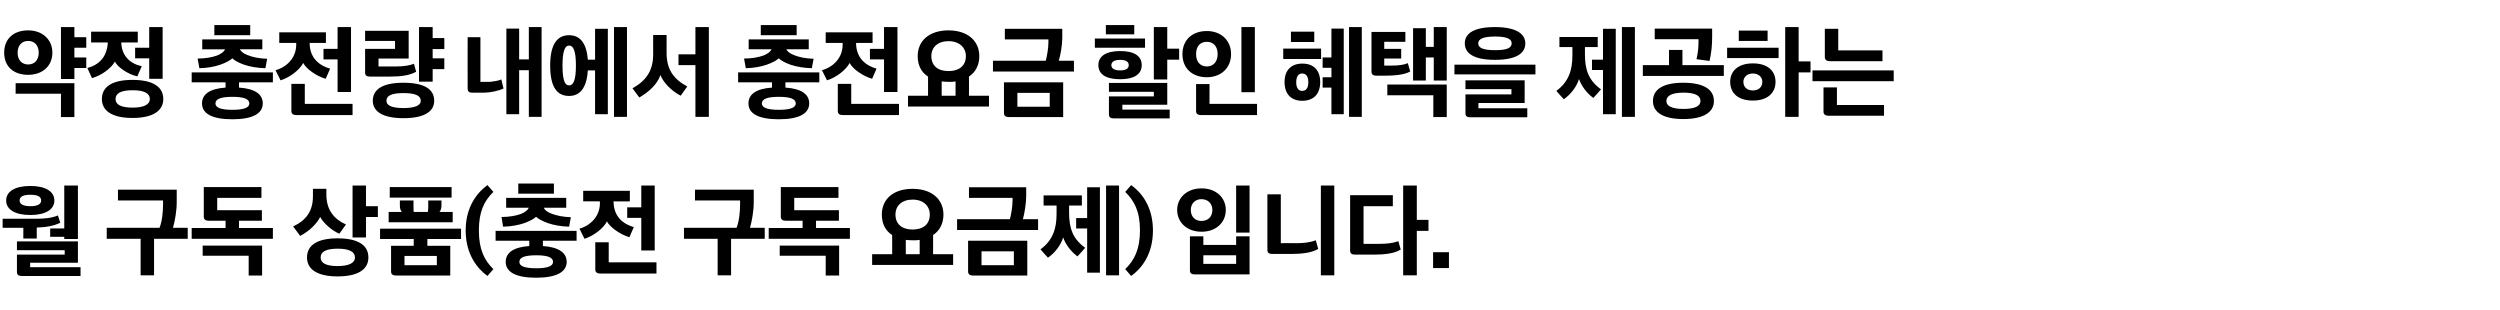 <?xml version="1.0" standalone="no"?><!DOCTYPE svg PUBLIC "-//W3C//DTD SVG 1.1//EN" "http://www.w3.org/Graphics/SVG/1.1/DTD/svg11.dtd"><svg xmlns="http://www.w3.org/2000/svg" version="1.1" width="1136px" height="141px" viewBox="0 -10 1136 141" style="top:-10px"><desc>약정 충전량 내에서 충전요금 할인 혜택을 제공하는 월 구독 상품(충전 구독 요금제) 입니다.</desc><defs/><g id="Polygon20496"><path d="m7.7 105.7h21.7v-2H7.7v-4h27.7v9.7H13.7v2h22.9v4s-26.7.03-26.7 0c-1.4 0-2.2-.5-2.2-1.8c-.03.02 0-7.9 0-7.9zm6.1-31.2c6.9 0 10.9 2.5 10.9 6.6c0 4.1-4 6.6-10.9 6.6c-7 0-11-2.5-11-6.6c0-4.1 4-6.6 11-6.6zm9 19.3h6.4V74.3h6.2v24.3h-6.2v-1h-6.4v-3.8zm-12.2 4.6v-4.9H1.2v-4.1h15.3c3.4 0 7.1-.3 9.8-1.5l1.1 3.3c-2.7 1.4-6.6 2.1-10.7 2.2c.04.04 0 5 0 5h-6.1zm3.2-14.7c3.4 0 4.9-1 4.9-2.6c0-1.7-1.5-2.6-4.9-2.6c-3.3 0-4.9.9-4.9 2.6c0 1.6 1.6 2.6 4.9 2.6zm34.7 9.8s24.04.03 24 0c1.2-3 1.6-7.4 1.6-10.8c-.03.04 0-1.6 0-1.6H53.6v-4.9h26.7v5.7c0 3.9-.8 8.5-1.7 11.6c-.02.03 6.7 0 6.7 0v5H70v16.6h-6.1V98.5H48.5v-5zm38.6.1h15.4v-3.3s-7.73-.03-7.7 0c-1.4 0-2.2-.6-2.2-1.8c-.02-.04 0-13.5 0-13.5h26.2v4.9H98.7v5.6H119v4.8h-10.4v3.3H124v4.9H87.1v-4.9zm25.9 21.6v-9H92.1v-4.6h27v13.6H113zm40.4-16.9c9.3 0 14 3.1 14 8.7c0 5.4-4.7 8.6-14 8.6c-9.2 0-13.9-3.2-13.9-8.6c0-5.6 4.7-8.7 13.9-8.7zm.8-2.1c-3.4-1.4-7.3-4.9-8.7-7.6c-1.6 3.1-4.9 6.4-9.1 8.6c-1.1-1.4-2.1-2.9-3.2-4.3c6-2.8 9-7.1 9-13.7c-.01.01 0-3.4 0-3.4h6.1v2.6c0 6.8 3.3 11.1 8.9 13.6l-3 4.2zm6 1.7V74.3h6.1v9.4h5.4v4.9h-5.4v9.3h-6.1zm-6.8 13c5.3 0 7.9-1.5 7.9-3.9c0-2.6-2.6-4-7.9-4c-5.3 0-7.7 1.4-7.7 4c0 2.5 2.4 3.9 7.7 3.9zm19.3-17h36.8v4.7h-15.3v3.1h10.4v13.5h-24.7c-1.4 0-2.2-.6-2.2-1.8c-.03-.01 0-11.7 0-11.7H188v-3.1h-15.3v-4.7zm9.9-7.6c-.6-.6-.9-1.7-.9-2.9c.02-.01 0-2.3 0-2.3h6.2s-.04 2.85 0 2.9c0 .8 0 1.8.1 2.3h6.4c.1-.5.2-1.5.2-2.3c-.05-.05 0-2.9 0-2.9h6s.04 2.29 0 2.3c0 1.1-.3 2.3-.9 2.9c.01.02 6 0 6 0v4.7h-29.1v-4.7s6 .02 6 0zm-5.5-6.5V75h28.1v4.8h-28.1zm6.7 30.7h14.7v-4.2h-14.7v4.2zm37.7-36.4l2.7 3.1c-4.1 4-6.6 8.8-6.6 17.5c0 8.7 2.5 13.6 6.6 17.6l-2.7 3.1c-4.4-3.2-9.9-9.6-9.9-20.7c0-11 5.5-17.4 9.9-20.6zm3.7 20.8H262v4.5h-15.3s-.02 2.41 0 2.4c7.3.5 10.8 3.1 10.8 7.2c0 4.5-4.5 7.2-13.9 7.2c-9.4 0-13.8-2.7-13.8-7.2c0-4.1 3.4-6.7 10.7-7.2c.04.01 0-2.4 0-2.4h-15.3v-4.5zm4.8-15h27.3v4.5s-10.25-.03-10.2 0c.4 1 1.5 1.9 3.3 2.6c2.5 1 5.5 1.6 9 1.7l-.8 4.3c-3.7-.1-6.9-.7-9.6-1.6c-2.7-1-4.5-2-5.4-2.9c-.9.9-2.7 1.9-5.4 2.9c-2.7.9-5.8 1.5-9.6 1.6l-.7-4.4c3.3 0 6.4-.5 8.9-1.4c1.8-.8 3-1.7 3.5-2.8c.01-.03-10.3 0-10.3 0v-4.5zm13.7 32c5.2 0 7.6-1 7.6-2.9c0-2-2.4-3-7.6-3c-5.4 0-7.7 1-7.7 3c0 1.9 2.3 2.9 7.7 2.9zm-8.2-38.5h16.2v4.6h-16.2v-4.6zM285 84.2h6.4v-9.9h6.1v29.5h-6.1V89H285v-4.8zm-14.5 15.9h6.1v9.1h21.7v5.1s-25.58-.03-25.6 0c-1.4 0-2.2-.6-2.2-1.9c-.01.01 0-12.3 0-12.3zM265 76.7h21.2v4.8s-7.44.03-7.4 0c0 7.1 4.6 10.4 9.2 11.7l-2 4.6c-4.1-1.2-8.8-4.5-10.2-7.2c-1.6 3.2-6.1 6.6-10.2 7.9l-2.3-4.6c5-1.4 9.3-5.6 9.3-11.6c.02-.02 0-.8 0-.8H265v-4.8zm45.8 16.8s23.95.03 23.9 0c1.2-3 1.6-7.4 1.6-10.8c-.02.04 0-1.6 0-1.6h-20.5v-4.9h26.7v5.7c0 3.9-.8 8.5-1.7 11.6c-.01.03 6.7 0 6.7 0v5h-15.3v16.6h-6.1V98.5h-15.3v-5zm38.5.1h15.4v-3.3s-7.73-.03-7.7 0c-1.4 0-2.2-.6-2.2-1.8V75H381v4.9h-20.1v5.6h20.3v4.8h-10.4v3.3h15.4v4.9h-36.9v-4.9zm25.9 21.6v-9h-20.9v-4.6h27v13.6h-6.1zm21.1-9.7h9.1s.03-8.67 0-8.7c-3-1.9-4.7-5.1-4.7-9.3c0-7 5.2-11.7 14-11.7c8.6 0 14 4.7 14 11.7c0 4.1-1.7 7.3-4.7 9.3c.03-.02 0 8.7 0 8.7h9.1v4.9h-36.8v-4.9zm18.4-11.2c4.9 0 7.8-2.5 7.8-6.8c0-3.9-2.9-6.8-7.8-6.8c-4.9 0-7.8 2.8-7.8 6.8c0 4.3 2.9 6.8 7.8 6.8zm-3.1 4.7c-.04-.03 0 6.5 0 6.5h6.3V99c-.9.2-1.9.2-2.9.2c-1.3 0-2.4-.1-3.4-.2zm30.5 16.2c-1.4 0-2.2-.6-2.2-1.8c-.02-.01 0-14 0-14h26.9v15.8h-24.7zm-7.2-25.6s23.95-.02 24 0c.6-2.2 1.2-5.9 1.2-8.4v-1.3h-19.8v-4.8h26s.04 4.06 0 4.1c0 3.3-.8 7.9-1.5 10.4c-.04-.02 6.9 0 6.9 0v4.9h-36.8v-4.9zm11.1 20.9h14.7v-6.3H446v6.3zm28.2-31.7h17.4v4.6h-5.8s-.02 3.11 0 3.1c0 6.9 1.4 11.8 7.3 16.1c-1.1 1.3-2.3 2.6-3.5 3.9c-2.9-2.1-5.4-5.4-6.5-8.6c-1 3.3-3.5 6.8-6.9 9.2c-1.1-1.2-2.3-2.5-3.4-3.8c5.6-4.1 7.3-9.4 7.3-16.1v-3.8h-5.9v-4.6zM489 89.1h5v-14h5.8v38.8H494V93.8h-5v-4.7zm13.6 26V74.3h5.9v40.8h-5.9zm11.4.3l-2.7-3.1c4.1-4 6.7-8.9 6.7-17.6c0-8.7-2.6-13.5-6.7-17.5l2.7-3.1c4.5 3.2 9.9 9.6 9.9 20.6c0 11.1-5.4 17.5-9.9 20.7zm47.7-19.7V74.3h6.1v21.4h-6.1zm-14.9 14.2h14.9V106h-14.9v3.9zm-.8-34.3c6.7 0 11 4.3 11 9.8c0 5.6-4.3 9.9-11 9.9c-6.8 0-11.1-4.4-11.1-9.9c0-5.4 4.3-9.8 11.1-9.8zm-.1 14.8c3 0 5-1.9 5-5c0-2.9-2-4.9-5-4.9c-2.8 0-4.8 2-4.8 4.9c0 3.1 2 5 4.8 5zm-2.9 24.3c-1.5 0-2.3-.5-2.3-1.8c.04-.03 0-15.5 0-15.5h6.1v3.9h14.9v-3.9h6.1v17.3s-24.83.03-24.8 0zm32.9-36.4h6.1v22.2s7.52-.04 7.5 0c3.1 0 6-.4 8.4-1.3l1.1 3.9c-3.1 1.9-8 2.3-12.5 2.3h-8.4c-1.4 0-2.2-.5-2.2-1.8c.04-.03 0-25.3 0-25.3zm24.3 36.8V74.3h6.1v40.8h-6.1zm26.7-14.3c3.2 0 6.1-.3 8.5-1.2l1.1 3.8c-3.2 2-8.2 2.3-12.6 2.3h-8.2c-1.4 0-2.2-.5-2.2-1.8V78.7h19.4v5h-13.3v17.1s7.3-.02 7.3 0zm10.7 14.3V74.3h6.2v15.6h5.3v5h-5.3v20.2h-6.2zm13.6-10.5h7.2v7.2h-7.2v-7.2z" stroke="none" fill="#000"/></g><g id="Polygon20495"><path d="m12.8 3.8c6.5 0 11 4.2 11 10.1c0 6.2-4.6 10.1-11 10.1c-6.7 0-10.9-3.8-10.9-10.1C1.9 7.8 6 3.8 12.8 3.8zm14.9 39.4V32.6H7.1v-4.8h26.7v15.4h-6.1zm0-17.3V2.3h6.1v4.6h5.4v4.8h-5.4v4.4h5.4v4.8h-5.4v5h-6.1zm-14.9-6.6c2.9 0 4.8-2.1 4.8-5.3c0-3.4-1.9-5.4-4.8-5.4c-2.9 0-4.8 2-4.8 5.4c0 3.2 1.9 5.3 4.8 5.3zm47.4 7c9.2 0 14 3.1 14 8.7c0 5.4-4.8 8.6-14 8.6c-9.2 0-13.9-3.2-13.9-8.6c0-5.6 4.7-8.7 13.9-8.7zM41.4 4.4h21.2v4.9h-7.5c.2 6 3.9 9.6 9.3 10.8l-2 4.6c-4.1-.9-8.8-4-10.2-6.7c-1.8 3.2-6.2 6.3-10.4 7.5l-2.1-4.6c5.4-1.5 8.9-5 9.3-11.6h-7.6V4.4zm20 7.3h6.4V2.3h6.1v23.5h-6.1v-9.3h-6.4v-4.8zm-1.1 27.2c5.2 0 7.8-1.5 7.8-3.9c0-2.6-2.6-4-7.8-4c-5.4 0-7.8 1.4-7.8 4c0 2.5 2.4 3.9 7.8 3.9zm26.8-16H124v4.5h-15.4s.02 2.41 0 2.4c7.4.5 10.8 3.1 10.8 7.2c0 4.5-4.4 7.2-13.8 7.2c-9.5 0-13.8-2.7-13.8-7.2c0-4.1 3.4-6.7 10.7-7.2c-.02.01 0-2.4 0-2.4H87.1v-4.5zm4.8-15h27.3v4.5s-10.21-.03-10.2 0c.5 1 1.6 1.9 3.4 2.6c2.4 1 5.4 1.6 9 1.7l-.8 4.3c-3.7-.1-7-.7-9.7-1.6c-2.7-1-4.5-2-5.3-2.9c-1 .9-2.7 1.9-5.5 2.9c-2.6.9-5.8 1.5-9.5 1.6l-.8-4.4c3.4 0 6.4-.5 8.9-1.4c1.9-.8 3.1-1.7 3.6-2.8c-.05-.03-10.4 0-10.4 0V7.9zm13.7 32c5.3 0 7.7-1 7.7-2.9c0-2-2.4-3-7.7-3c-5.3 0-7.7 1-7.7 3c0 1.9 2.4 2.9 7.7 2.9zM97.4 1.4h16.3v4.6H97.4V1.4zM147 12.2h6.4V2.3h6.1v29.5h-6.1V17H147v-4.8zm-14.6 15.9h6.1v9.1h21.7v5.1s-25.54-.03-25.5 0c-1.5 0-2.3-.6-2.3-1.9c.03.01 0-12.3 0-12.3zm-5.5-23.4h21.2v4.8s-7.39.03-7.4 0c0 7.1 4.7 10.4 9.3 11.7l-2 4.6c-4.2-1.2-8.9-4.5-10.2-7.2c-1.7 3.2-6.1 6.6-10.3 7.9l-2.3-4.6c5.1-1.4 9.4-5.6 9.4-11.6c-.03-.02 0-.8 0-.8h-7.7V4.7zm56.4 22.9c9.5 0 14 2.9 14 8.2c0 4.9-4.5 7.9-14 7.9c-9.3 0-13.9-3-13.9-7.9c0-5.3 4.6-8.2 13.9-8.2zM168 24.8c-1.4 0-2.1-.6-2.1-1.8c-.04-.03 0-10.8 0-10.8h13.6V8.6h-13.6V4h19.8v12.6H172v3.6s7.91-.02 7.9 0c3.4 0 6.1-.4 8.2-1.2l1 3.6c-3.2 1.8-7.4 2.2-12.1 2.2h-9zm22.4 2.3V2.3h6.2v5h5.3v5h-5.3v4.2h5.3v4.9h-5.3v5.7h-6.2zm.8 8.7c0-2.4-2.6-3.5-7.9-3.5c-5.3 0-7.7 1.1-7.7 3.5c0 2.1 2.4 3.3 7.7 3.3c5.3 0 7.9-1.2 7.9-3.3zm38.9 6.1V3h5.8v14h4.4V2.3h5.8v40.8h-5.8V21.9h-4.4v20h-5.8zm-17.6-35h5.8v20.3s4.38-.04 4.4 0c1.8-.2 3.8-.5 5.1-1.1l1 4.1c-2.1 1.1-6.4 1.9-8.5 1.9h-5.8c-1.4 0-2-.6-2-1.8c-.05-.03 0-23.4 0-23.4zm63.7-3.8v38.8h-5.8V22s-3.31.04-3.3 0c-.5 8.4-3.9 11.6-8.5 11.6c-5.2 0-8.6-3.6-8.6-13.8c0-10 3.4-13.8 8.6-13.8c4.6 0 7.9 3.1 8.5 11.1c-.01.01 3.3 0 3.3 0v-14h5.8zm8.7-.8v40.8H279V2.3h5.9zm-26.3 26.5c1.9 0 3.1-2.2 3.1-9.1c0-6.9-1.3-9-3.1-9c-1.7 0-3 2-3 9c0 7.4 1.3 9.1 3 9.1zm49.7-14.1h7.7V2.3h6.1v40.8H316V19.6h-7.7v-4.9zm-11.5-8.8h6.1v8.1c0 7.3 2.9 11.8 9.4 15.3l-3 4.2c-4-2.1-7.8-5.8-9.2-9.4c-1.4 4.1-5.1 7.6-9.6 10.2l-3.1-4.2c6.4-3.5 9.4-8.2 9.4-15.5c-.04.05 0-8.7 0-8.7zm38.6 17h36.9v4.5h-15.4s.03 2.41 0 2.4c7.4.5 10.8 3.1 10.8 7.2c0 4.5-4.4 7.2-13.8 7.2c-9.5 0-13.8-2.7-13.8-7.2c0-4.1 3.4-6.7 10.7-7.2v-2.4h-15.4v-4.5zm4.8-15h27.3v4.5s-10.2-.03-10.2 0c.5 1 1.6 1.9 3.4 2.6c2.4 1 5.4 1.6 9 1.7l-.8 4.3c-3.7-.1-7-.7-9.7-1.6c-2.7-1-4.5-2-5.3-2.9c-1 .9-2.7 1.9-5.5 2.9c-2.6.9-5.8 1.5-9.5 1.6l-.8-4.4c3.4 0 6.4-.5 8.9-1.4c1.9-.8 3.1-1.7 3.6-2.8c-.04-.03-10.4 0-10.4 0V7.9zm13.7 32c5.3 0 7.7-1 7.7-2.9c0-2-2.4-3-7.7-3c-5.3 0-7.7 1-7.7 3c0 1.9 2.4 2.9 7.7 2.9zm-8.2-38.5H362v4.6h-16.3V1.4zm49.6 10.8h6.4V2.3h6.1v29.5h-6.1V17h-6.4v-4.8zm-14.6 15.9h6.1v9.1h21.7v5.1s-25.53-.03-25.5 0c-1.5 0-2.3-.6-2.3-1.9c.03.01 0-12.3 0-12.3zm-5.5-23.4h21.3v4.8s-7.49.03-7.5 0c0 7.1 4.7 10.4 9.3 11.7l-2 4.6c-4.2-1.2-8.9-4.5-10.2-7.2c-1.7 3.2-6.1 6.6-10.3 7.9l-2.3-4.6c5.1-1.4 9.4-5.6 9.4-11.6c-.03-.02 0-.8 0-.8h-7.7V4.7zm37.4 28.8h9.1s.05-8.67 0-8.7c-3-1.9-4.7-5.1-4.7-9.3c0-7 5.3-11.7 14-11.7c8.6 0 14 4.7 14 11.7c0 4.1-1.7 7.3-4.7 9.3c.05-.02 0 8.7 0 8.7h9.1v4.9h-36.8v-4.9zM431 22.3c4.9 0 7.9-2.5 7.9-6.8c0-3.9-3-6.8-7.9-6.8c-4.9 0-7.8 2.8-7.8 6.8c0 4.3 2.9 6.8 7.8 6.8zm-3.1 4.7v6.5h6.3V27c-.9.2-1.9.2-2.9.2c-1.2 0-2.3-.1-3.4-.2zm30.5 16.2c-1.4 0-2.2-.6-2.2-1.8v-14h26.9v15.8h-24.7zm-7.2-25.6s23.97-.02 24 0c.6-2.2 1.2-5.9 1.2-8.4c.03-.04 0-1.3 0-1.3h-19.8V3.1h26.1s-.04 4.06 0 4.1c0 3.3-.8 7.9-1.6 10.4c-.02-.02 6.9 0 6.9 0v4.9h-36.8v-4.9zm11.1 20.9H477v-6.3h-14.7v6.3zm41.6-4.7h20.4v-2.1h-20.4v-4h26.5v9.9H510v2.2h21.5v4h-25.4c-1.4 0-2.2-.5-2.2-1.8v-8.2zM509 26c-6.5 0-9.9-2.3-9.9-6.4c0-4.1 3.5-6.4 9.9-6.4c6.5 0 9.8 2.3 9.8 6.4c0 4.1-3.4 6.4-9.8 6.4zm15.3.1V2.3h6.1v9.8h5.4v5h-5.4v9h-6.1zM497.5 7.5h22.8v4.2h-22.8V7.5zm5-6.1h12.9v4.2h-12.9V1.4zm6.5 15.8c-2.8 0-4 1-4 2.4c0 1.4 1.2 2.4 4 2.4c2.8 0 3.9-1 3.9-2.4c0-1.4-1.1-2.4-3.9-2.4zm55.1 14.7V2.3h6.1v29.6h-6.1zm-20.6-3.7h6.1v9h21.6v5.1s-25.44-.03-25.4 0c-1.5 0-2.3-.6-2.3-1.8c.03-.04 0-12.3 0-12.3zm4.9-24.1c6.3 0 11 4.1 11 10.5c0 6.4-4.7 10.5-11 10.5c-6.7 0-11.1-4.1-11.1-10.5c0-6.4 4.4-10.5 11.1-10.5zm0 16.1c2.9 0 4.9-2.1 4.9-5.6c0-3.6-2-5.6-4.9-5.6c-3 0-4.9 2-4.9 5.6c0 3.5 1.9 5.6 4.9 5.6zm52.6 4.9h4v-4.3h-4v-4.7h4V3h5.6v38.9H605V29.8h-4v-4.7zm12 18V2.3h5.8v40.8H613zm-21.3-7.3c-5.1 0-8-3.2-8-8.5c0-5.3 2.9-8.4 8.1-8.4c5.2 0 8.1 3.1 8.1 8.4c0 5.3-2.9 8.5-8.2 8.5zm-8.6-23.7h17.2v4.7h-17.2v-4.7zm3.5-7.7h10.6v4.7h-10.6V4.4zm5.1 19c-1.6 0-2.7 1.2-2.7 4c0 2.7 1.1 3.9 2.7 3.9c1.7 0 2.8-1.2 2.8-3.9c0-2.8-1.1-4-2.8-4zm50.4 3.2V2.8h5.8v8.5h3.6v-9h5.9v24.3h-5.9V16.1h-3.6v10.5h-5.8zm-9.6-6.8c3 0 5.4-.3 7.2-1.1l1.1 3.8c-2.9 1.6-7.6 1.9-11.9 1.9h-3.5c-1.5 0-2.2-.6-2.2-1.8c-.02 0 0-18.1 0-18.1h15.4v4.5H629v3.2h7.7v4.4H629v3.2h3.5zm18.8 23.4v-9.9h-20.9v-4.9h27v14.8h-6.1zm28-40.9c9.3 0 13.8 2.9 13.8 7.4c0 4.7-4.4 7.5-13.8 7.5c-9.3 0-13.7-2.8-13.7-7.5c0-4.6 4.3-7.4 13.7-7.4zm.1 10.5c5.3 0 7.5-1 7.5-3.1c0-2-2.2-3.1-7.5-3.1c-5.4 0-7.7 1.1-7.7 3.1c0 2.1 2.3 3.1 7.7 3.1zm-18.5 6.6h36.8v4.4h-36.8v-4.4zm5 13.5h20.9v-2.4h-20.9v-4h26.9v10.3h-21v2.4H694v4.1h-25.9c-1.4 0-2.2-.5-2.2-1.8c-.03-.02 0-8.6 0-8.6zm42.7-26.1H726v4.6h-5.8s-.02 3.11 0 3.1c0 6.9 1.4 11.8 7.3 16.1c-1.1 1.3-2.3 2.6-3.5 3.9c-2.9-2.1-5.4-5.4-6.5-8.6c-1 3.3-3.5 6.8-6.9 9.2c-1.1-1.2-2.3-2.5-3.4-3.8c5.6-4.1 7.3-9.4 7.3-16.1v-3.8h-5.9V6.8zm14.8 10.3h5v-14h5.8v38.8h-5.8V21.8h-5v-4.7zm13.6 26V2.3h5.9v40.8H737zm27.9-15.5c9.2 0 13.9 3 13.9 8.3c0 5.1-4.7 8.2-13.9 8.2c-9.2 0-13.8-3.1-13.8-8.2c0-5.3 4.6-8.3 13.8-8.3zm-18.4-8h11.9v-6.9h6.1v6.9h18.8v4.9h-36.8v-4.9zm24.4-2.7c.7-3.3.9-5.3.9-8.1v-1h-19.9V3H778s.02 3.74 0 3.7c0 3.7-.3 7.3-1.2 11l-5.9-.8zM765 39.5c5.2 0 7.7-1.3 7.7-3.6c0-2.5-2.5-3.8-7.7-3.8c-5.3 0-7.8 1.4-7.8 3.8c0 2.3 2.5 3.6 7.8 3.6zm31.5-3.8c-6.7 0-10.3-3.4-10.3-8.5c0-5 3.7-8.4 10.3-8.4c6.7 0 10.3 3.4 10.3 8.4c0 5.1-3.7 8.5-10.3 8.5zm14.7 7.4V2.3h6.1v15.6h5.4v5h-5.4v20.2h-6.1zm-14.7-19.7c-2.6 0-4.3 1.6-4.3 3.8c0 2.4 1.7 3.9 4.3 3.9c2.6 0 4.3-1.5 4.3-3.9c0-2.2-1.7-3.8-4.3-3.8zm-11.7-11.7h23.4v4.7h-23.4v-4.7zm5.3-7.8h13.1v4.7h-13.1V3.9zm39.1-.8h6.1v9.8h20.1v4.9h-23.9c-1.4 0-2.3-.6-2.3-1.9c.02.05 0-12.8 0-12.8zM823.6 22h36.9v4.9h-36.9V22zm7.3 20.6c-1.4 0-2.3-.6-2.3-1.8V29.7h6.1v8h21.4v4.9s-25.21.04-25.2 0z" stroke="none" fill="#000"/></g></svg>
